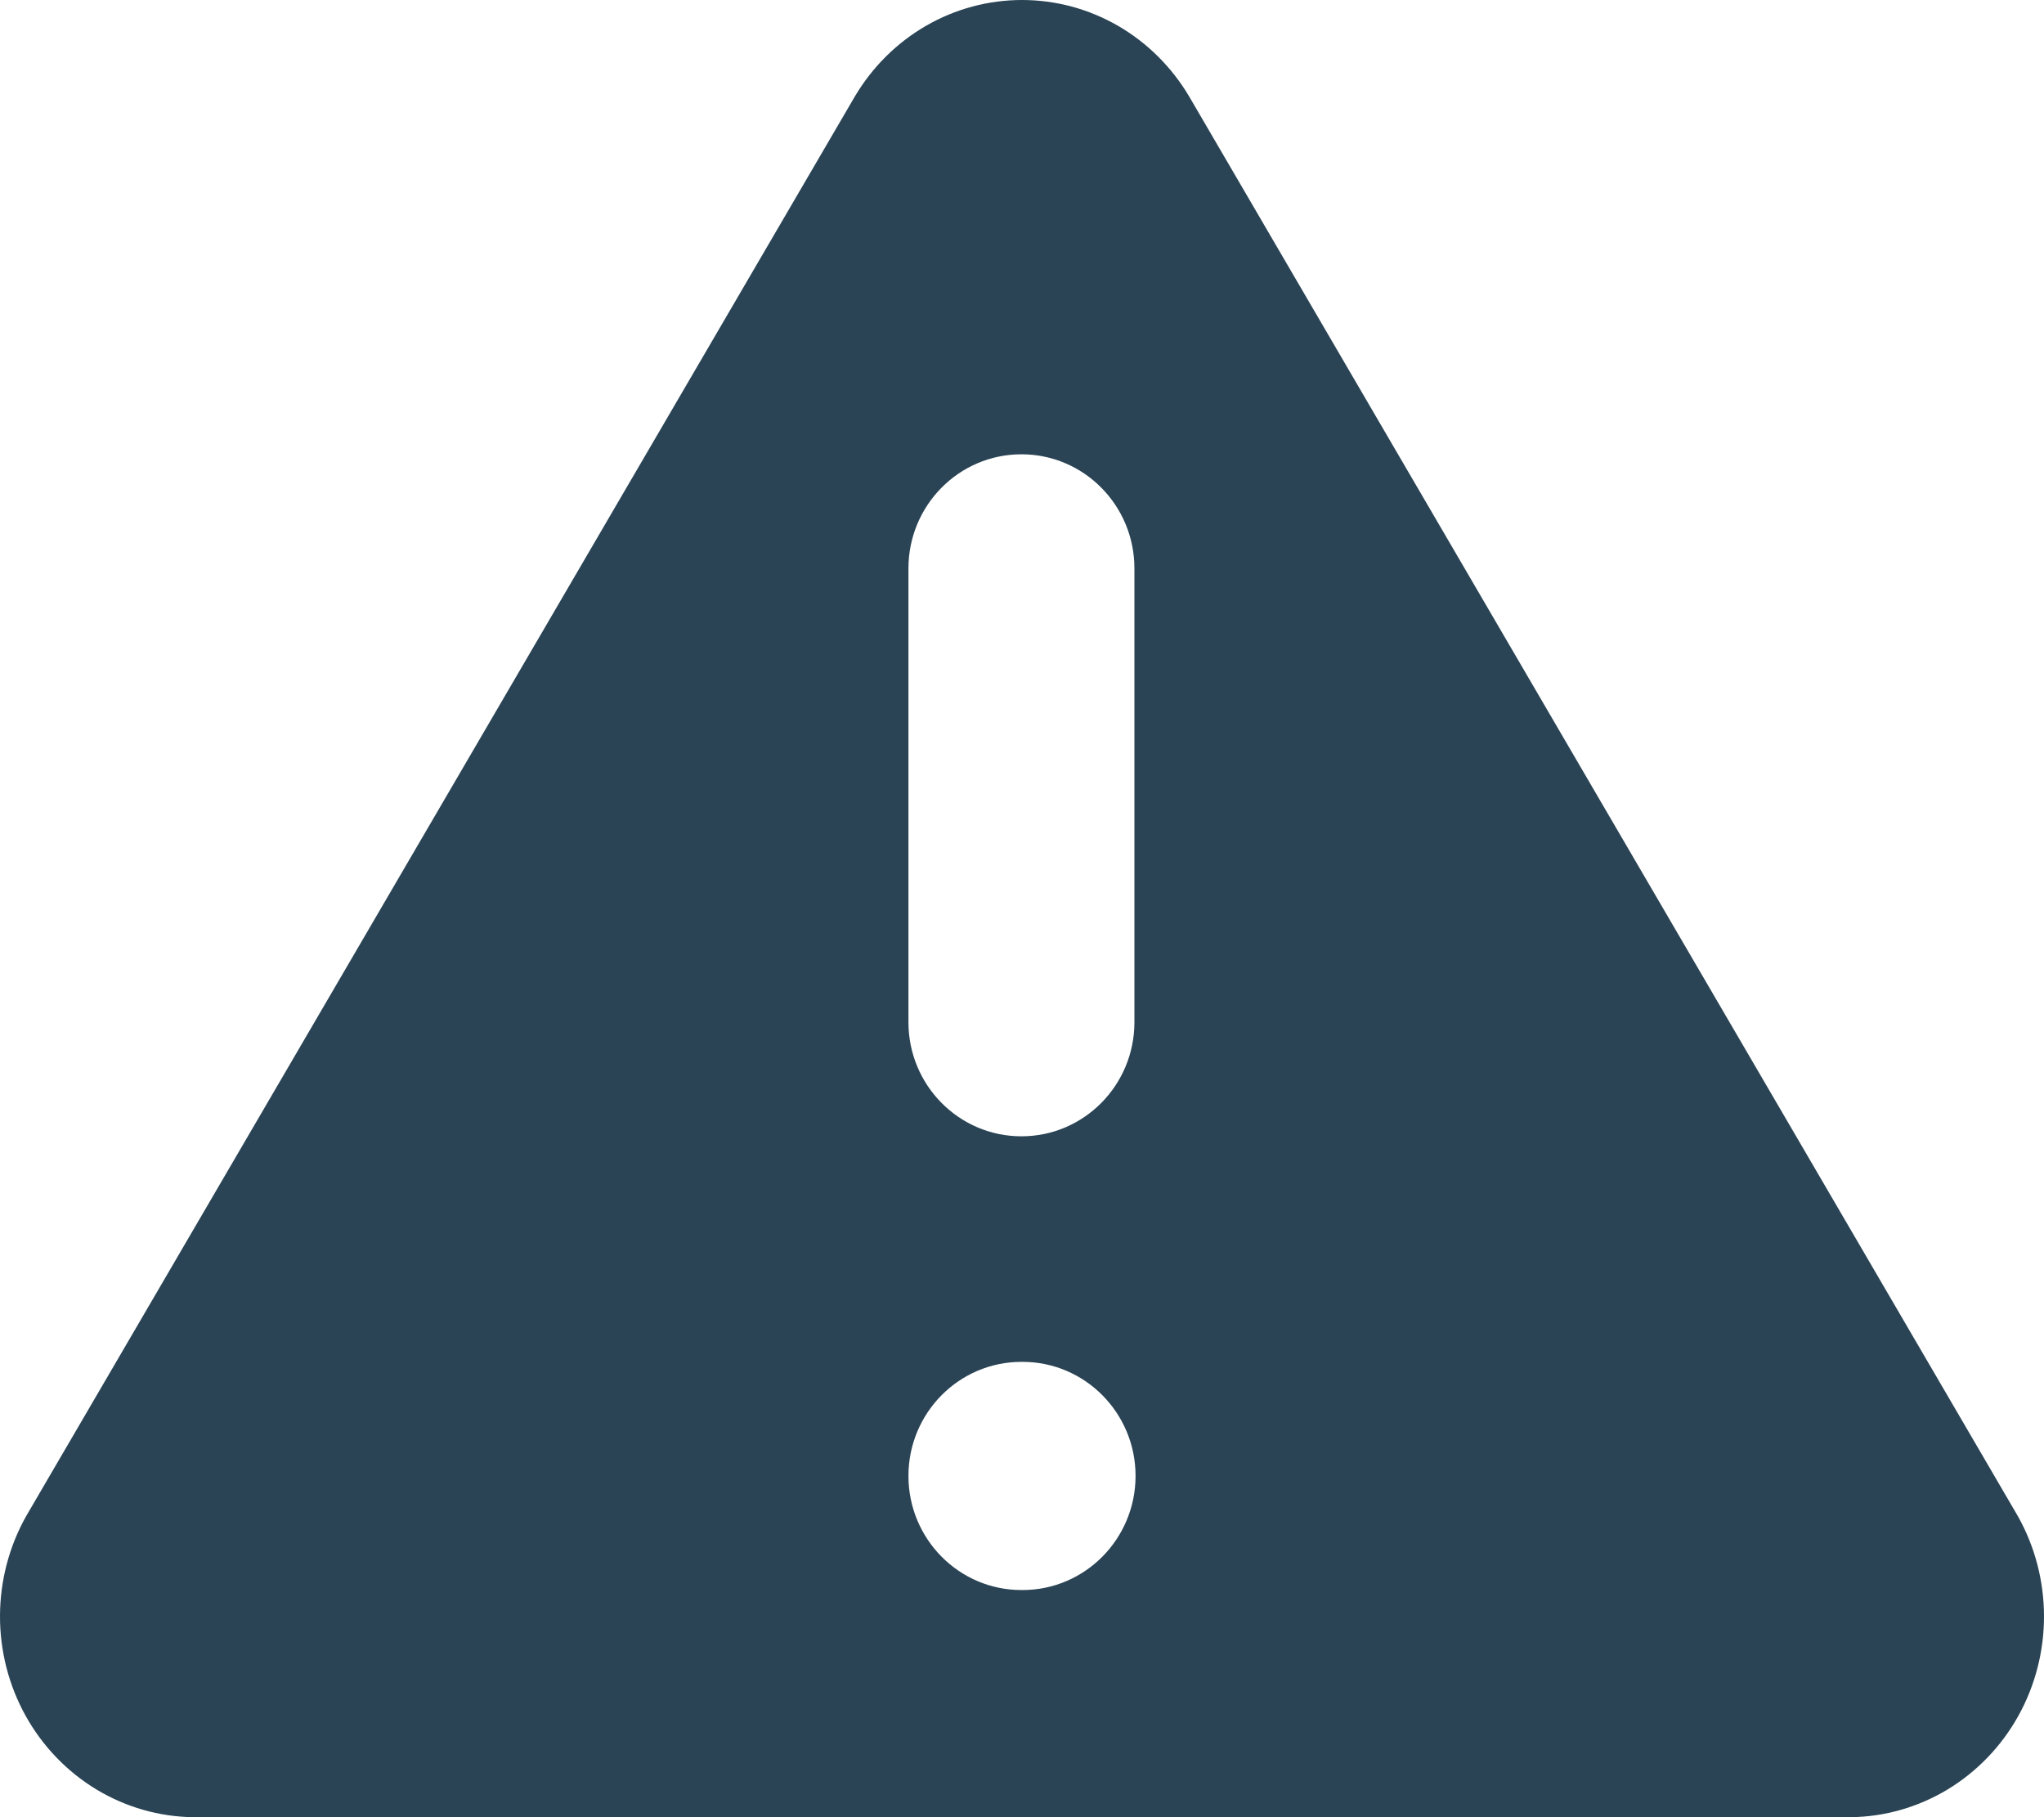 <svg width="18" height="16" viewBox="0 0 18 16" fill="none" xmlns="http://www.w3.org/2000/svg">
<path fill-rule="evenodd" clip-rule="evenodd" d="M7.527 0.851L0.231 13.348C0.08 13.616 0.001 13.919 6.75527e-06 14.227C-0.001 14.536 0.077 14.84 0.226 15.108C0.375 15.376 0.59 15.599 0.849 15.756C1.108 15.912 1.403 15.997 1.704 16H16.296C16.597 15.997 16.892 15.912 17.151 15.756C17.41 15.599 17.625 15.376 17.774 15.108C17.923 14.84 18.001 14.536 18 14.227C17.999 13.919 17.92 13.616 17.769 13.348L10.473 0.851C10.319 0.591 10.103 0.376 9.845 0.227C9.587 0.078 9.296 0 9 0C8.704 0 8.413 0.078 8.155 0.227C7.897 0.376 7.681 0.591 7.527 0.851ZM9.99 5.005C9.99 4.45 9.545 4 8.995 4C8.445 4 8 4.45 8 5.005V9C8 9.555 8.445 10.005 8.995 10.005C9.545 10.005 9.99 9.555 9.99 9V5.005ZM8.995 11.991C8.445 11.991 8 12.441 8 12.995C8 13.55 8.445 14 8.995 14H9.005C9.554 14 10 13.55 10 12.995C10 12.441 9.554 11.991 9.005 11.991H8.995Z" fill="#2A4455"/>
</svg>

